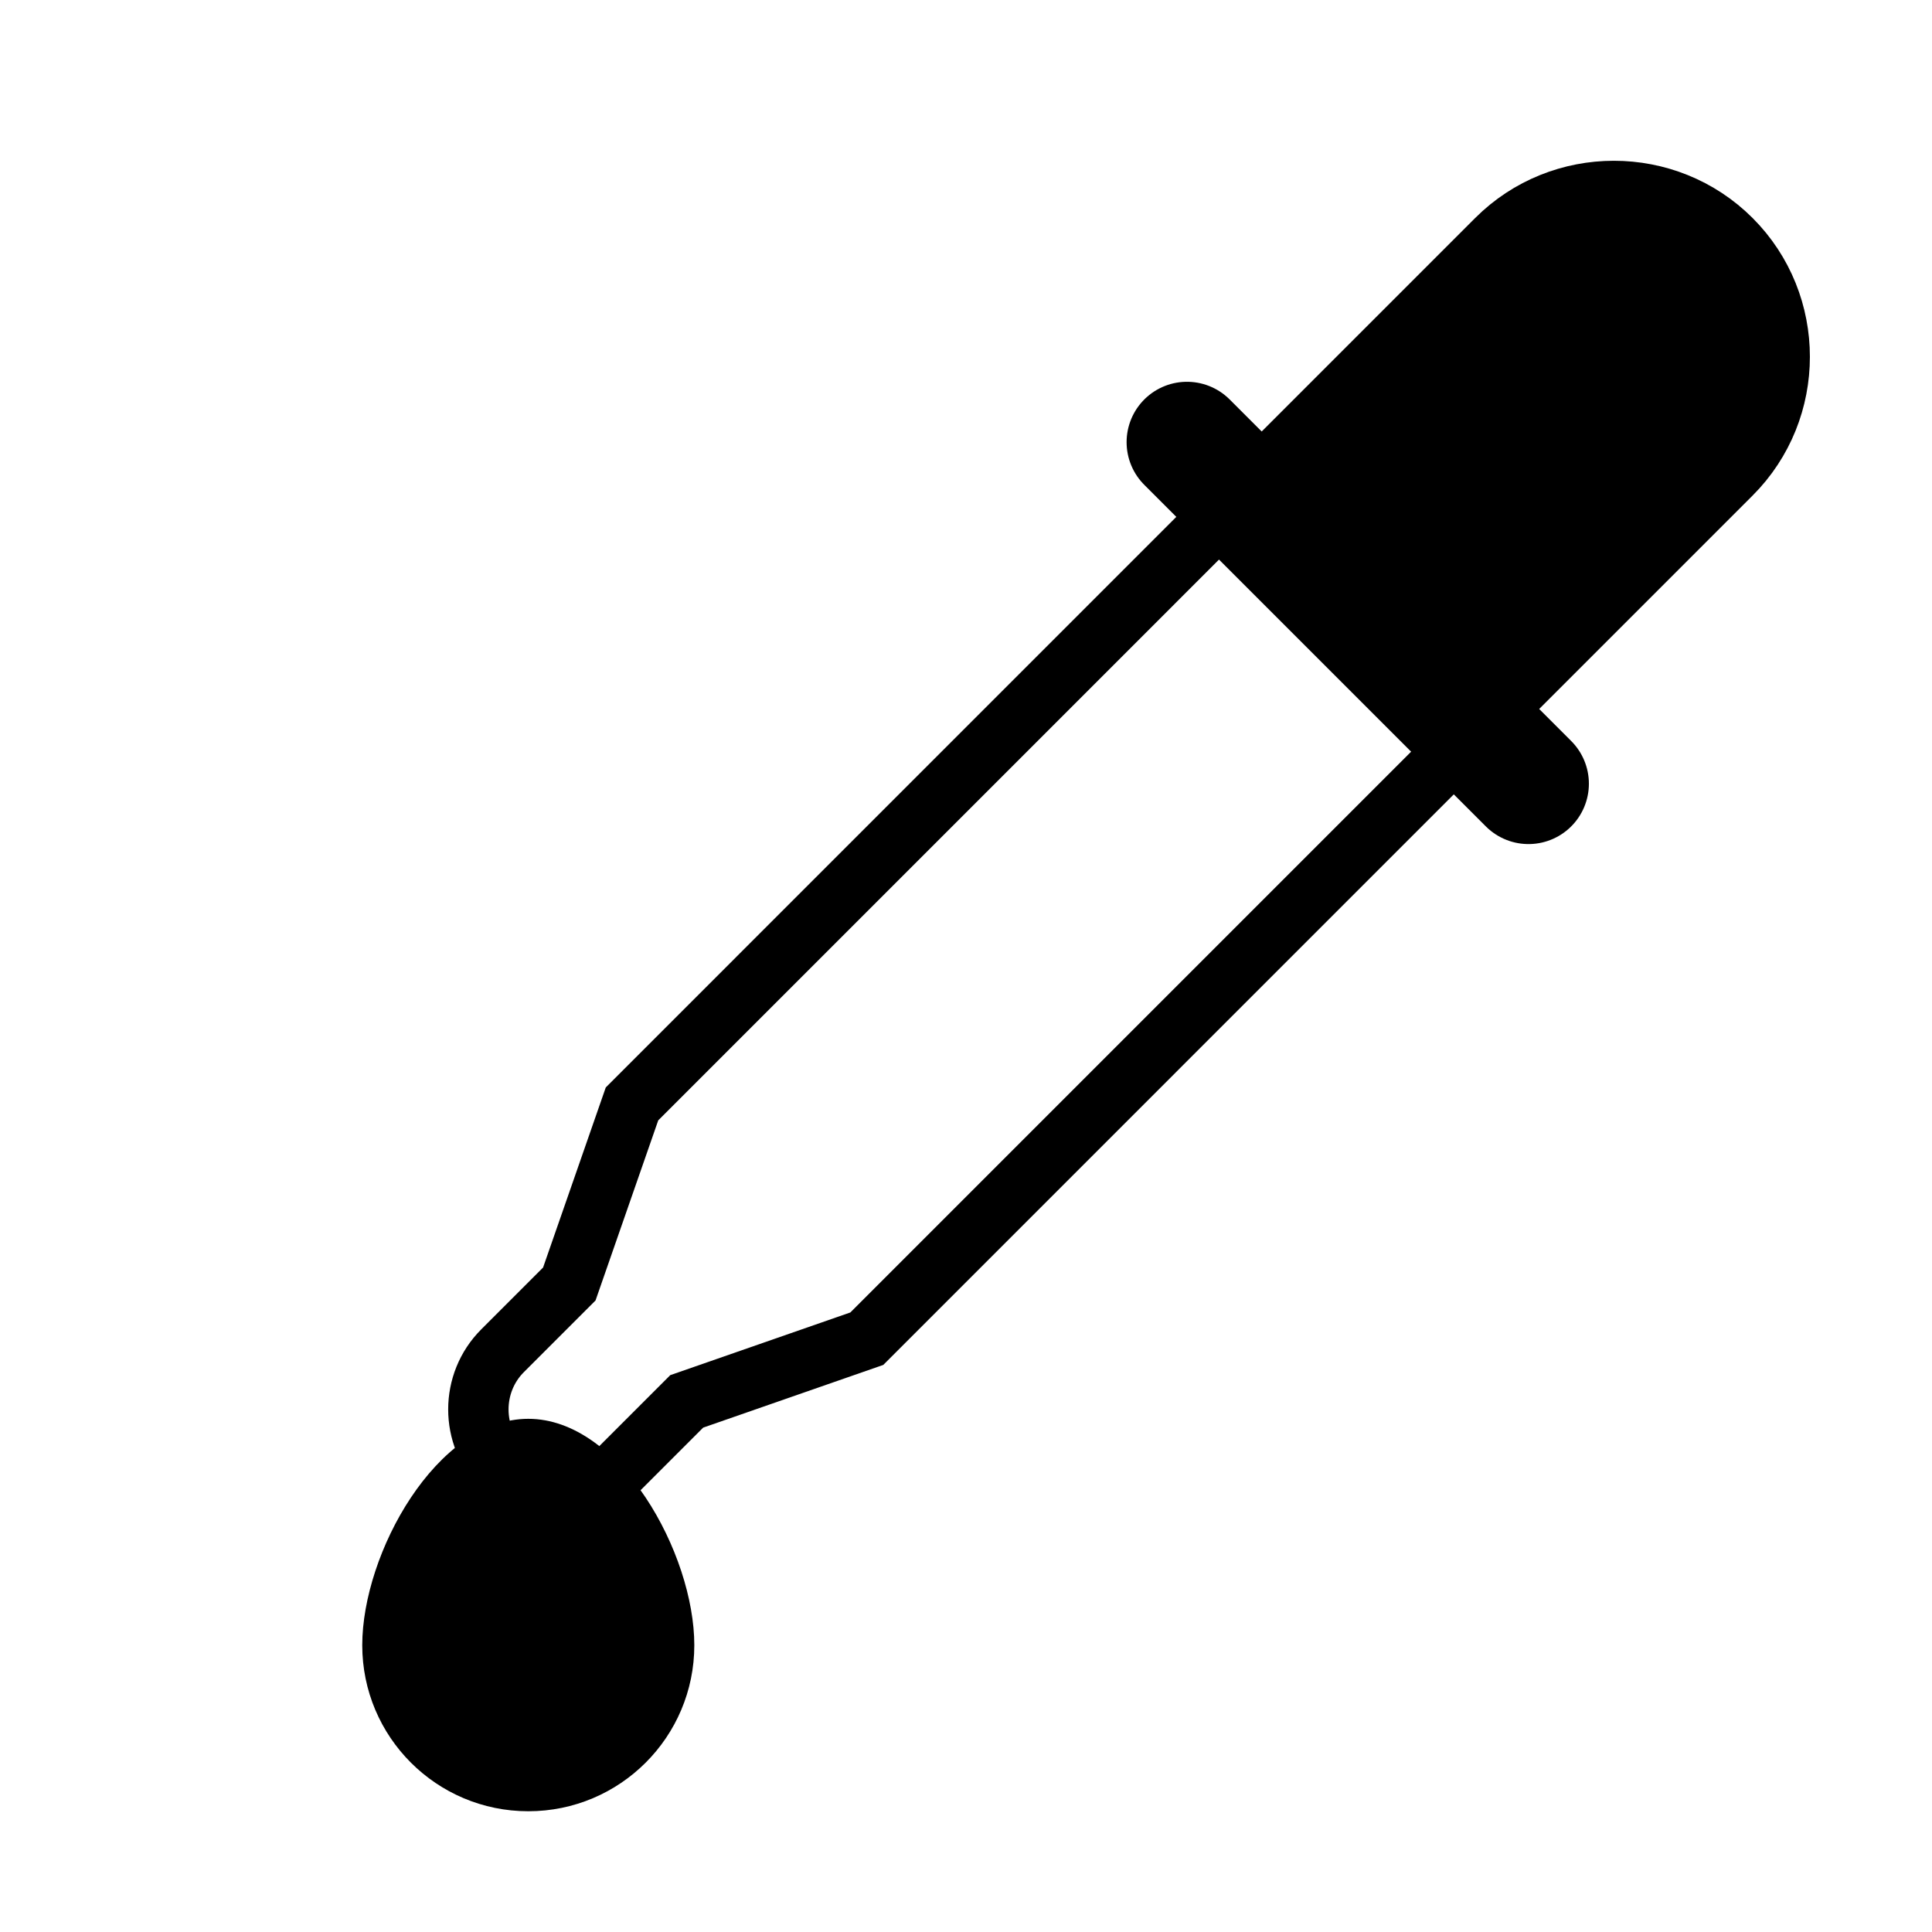 <?xml version="1.0" encoding="UTF-8" standalone="no"?>
<svg
   xmlns:dc="http://purl.org/dc/elements/1.1/"
   xmlns:cc="http://creativecommons.org/ns#"
   xmlns:rdf="http://www.w3.org/1999/02/22-rdf-syntax-ns#"
   xmlns:svg="http://www.w3.org/2000/svg"
   xmlns="http://www.w3.org/2000/svg"
   xmlns:sodipodi="http://sodipodi.sourceforge.net/DTD/sodipodi-0.dtd"
   xmlns:inkscape="http://www.inkscape.org/namespaces/inkscape"
   id="svg4208"
   style="enable-background:new 0 0 64 64"
   xml:space="preserve"
   version="1.1"
   y="0px"
   x="0px"
   viewBox="0 0 64 64"
   inkscape:version="0.91 r13725"
   sodipodi:docname="tool_pick_color.svg"><sodipodi:namedview
     pagecolor="#ffffff"
     bordercolor="#666666"
     borderopacity="1"
     objecttolerance="10"
     gridtolerance="10"
     guidetolerance="10"
     inkscape:pageopacity="0"
     inkscape:pageshadow="2"
     inkscape:window-width="1466"
     inkscape:window-height="808"
     id="namedview24439"
     showgrid="true"
     inkscape:zoom="4.9898993"
     inkscape:cx="26.891938"
     inkscape:cy="23.059001"
     inkscape:window-x="1680"
     inkscape:window-y="115"
     inkscape:window-maximized="0"
     inkscape:current-layer="svg4208"
     inkscape:snap-bbox="true"
     inkscape:object-nodes="true"
     inkscape:snap-bbox-midpoints="false"
     inkscape:snap-center="true"
     showguides="false"><inkscape:grid
       type="xygrid"
       id="grid30745"
       empspacing="8" /></sodipodi:namedview><defs
     id="defs4209" /><path
     inkscape:connector-curvature="0"
     id="path36536"
     d="m 16.649,48.633 0,0 c -1.07,-1.069 -1.07,-2.82 0,-3.889 l 2.21,-2.21 2.077,-5.966 28.637,-28.638 c 2.139,-2.139 5.639,-2.139 7.778,0 l 0,0 C 59.49,10.069 59.49,13.569 57.351,15.708 l -28.637,28.638 -5.966,2.077 -2.21,2.21 c -1.07,1.069 -2.82,1.069 -3.889,0 z"
     style="fill:none;stroke:#000000;stroke-width:2;stroke-miterlimit:10;stroke-opacity:1" /><line
     id="line36538"
     y2="25.961"
     x2="50.634"
     y1="14.647"
     x1="39.32"
     style="fill:none;stroke:#000000;stroke-width:4;stroke-linecap:round;stroke-miterlimit:10;stroke-opacity:1" /><path
     inkscape:connector-curvature="0"
     id="path36540"
     d="m 56.998,7.576 c 2.139,2.139 2.139,5.639 0,7.778 L 50,23 42,16 49.22,7.576 c 3.253,-3.796 7.778,0 7.778,0 z"
     style="fill:#000000;fill-opacity:1"
     sodipodi:nodetypes="csccsc" /><path
     inkscape:connector-curvature="0"
     id="path36542"
     d="M 23,54.5 C 23,57.538 20.538,60 17.5,60 14.462,60 12,57.538 12,54.5 12,51.462 14.462,47 17.5,47 c 3.038,0 5.5,4.462 5.5,7.5 z"
     style="fill:#000000;fill-opacity:1" /></svg>